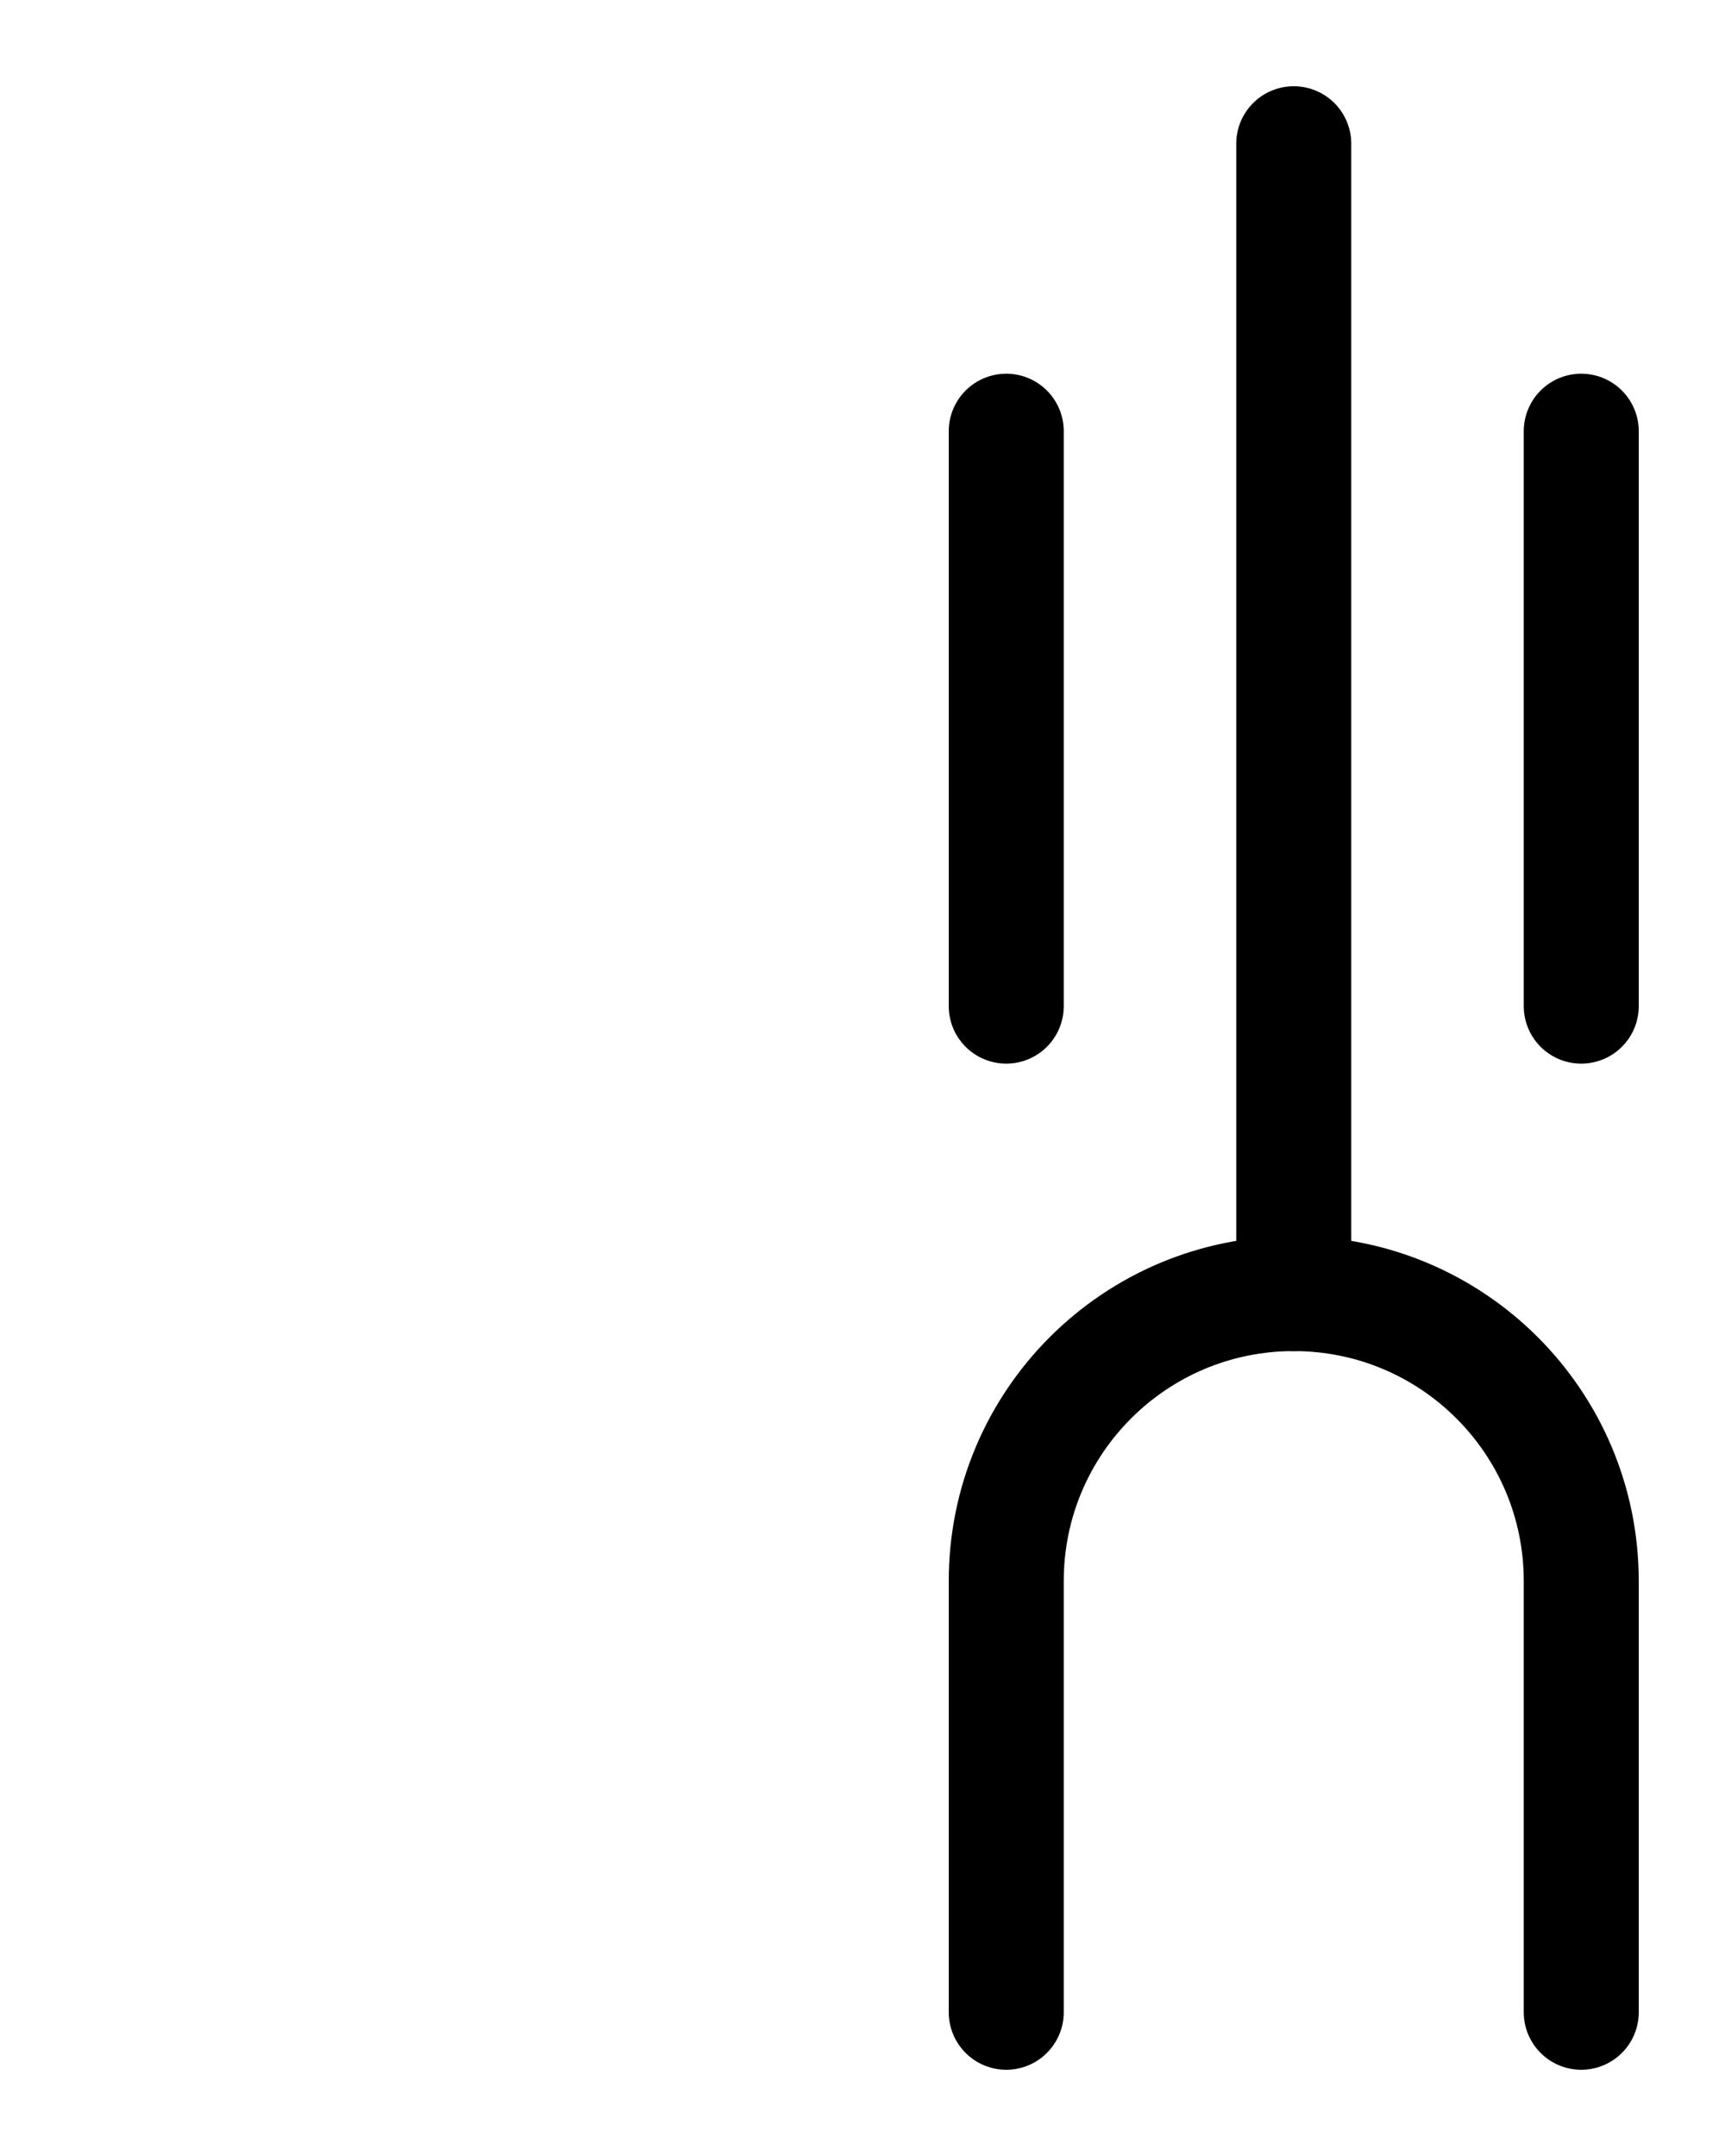 <?xml version="1.0" encoding="utf-8"?>
<!-- Generator: Adobe Illustrator 26.0.0, SVG Export Plug-In . SVG Version: 6.00 Build 0)  -->
<svg version="1.1" id="图层_1" xmlns="http://www.w3.org/2000/svg" xmlns:xlink="http://www.w3.org/1999/xlink" x="0px" y="0px"
	 viewBox="0 0 720 900" style="enable-background:new 0 0 720 900;" xml:space="preserve">
<style type="text/css">
	.st0{fill:none;stroke:#000000;stroke-width:48;stroke-linecap:round;stroke-linejoin:round;stroke-miterlimit:10;}
</style>
<path class="st0" d="M540,60v480"/>
<line class="st0" x1="420" y1="420" x2="420" y2="180"/>
<line class="st0" x1="660" y1="420" x2="660" y2="180"/>
<path class="st0" d="M660,840V660c0-66.3-53.7-120-120-120s-120,53.7-120,120v180"/>
</svg>
